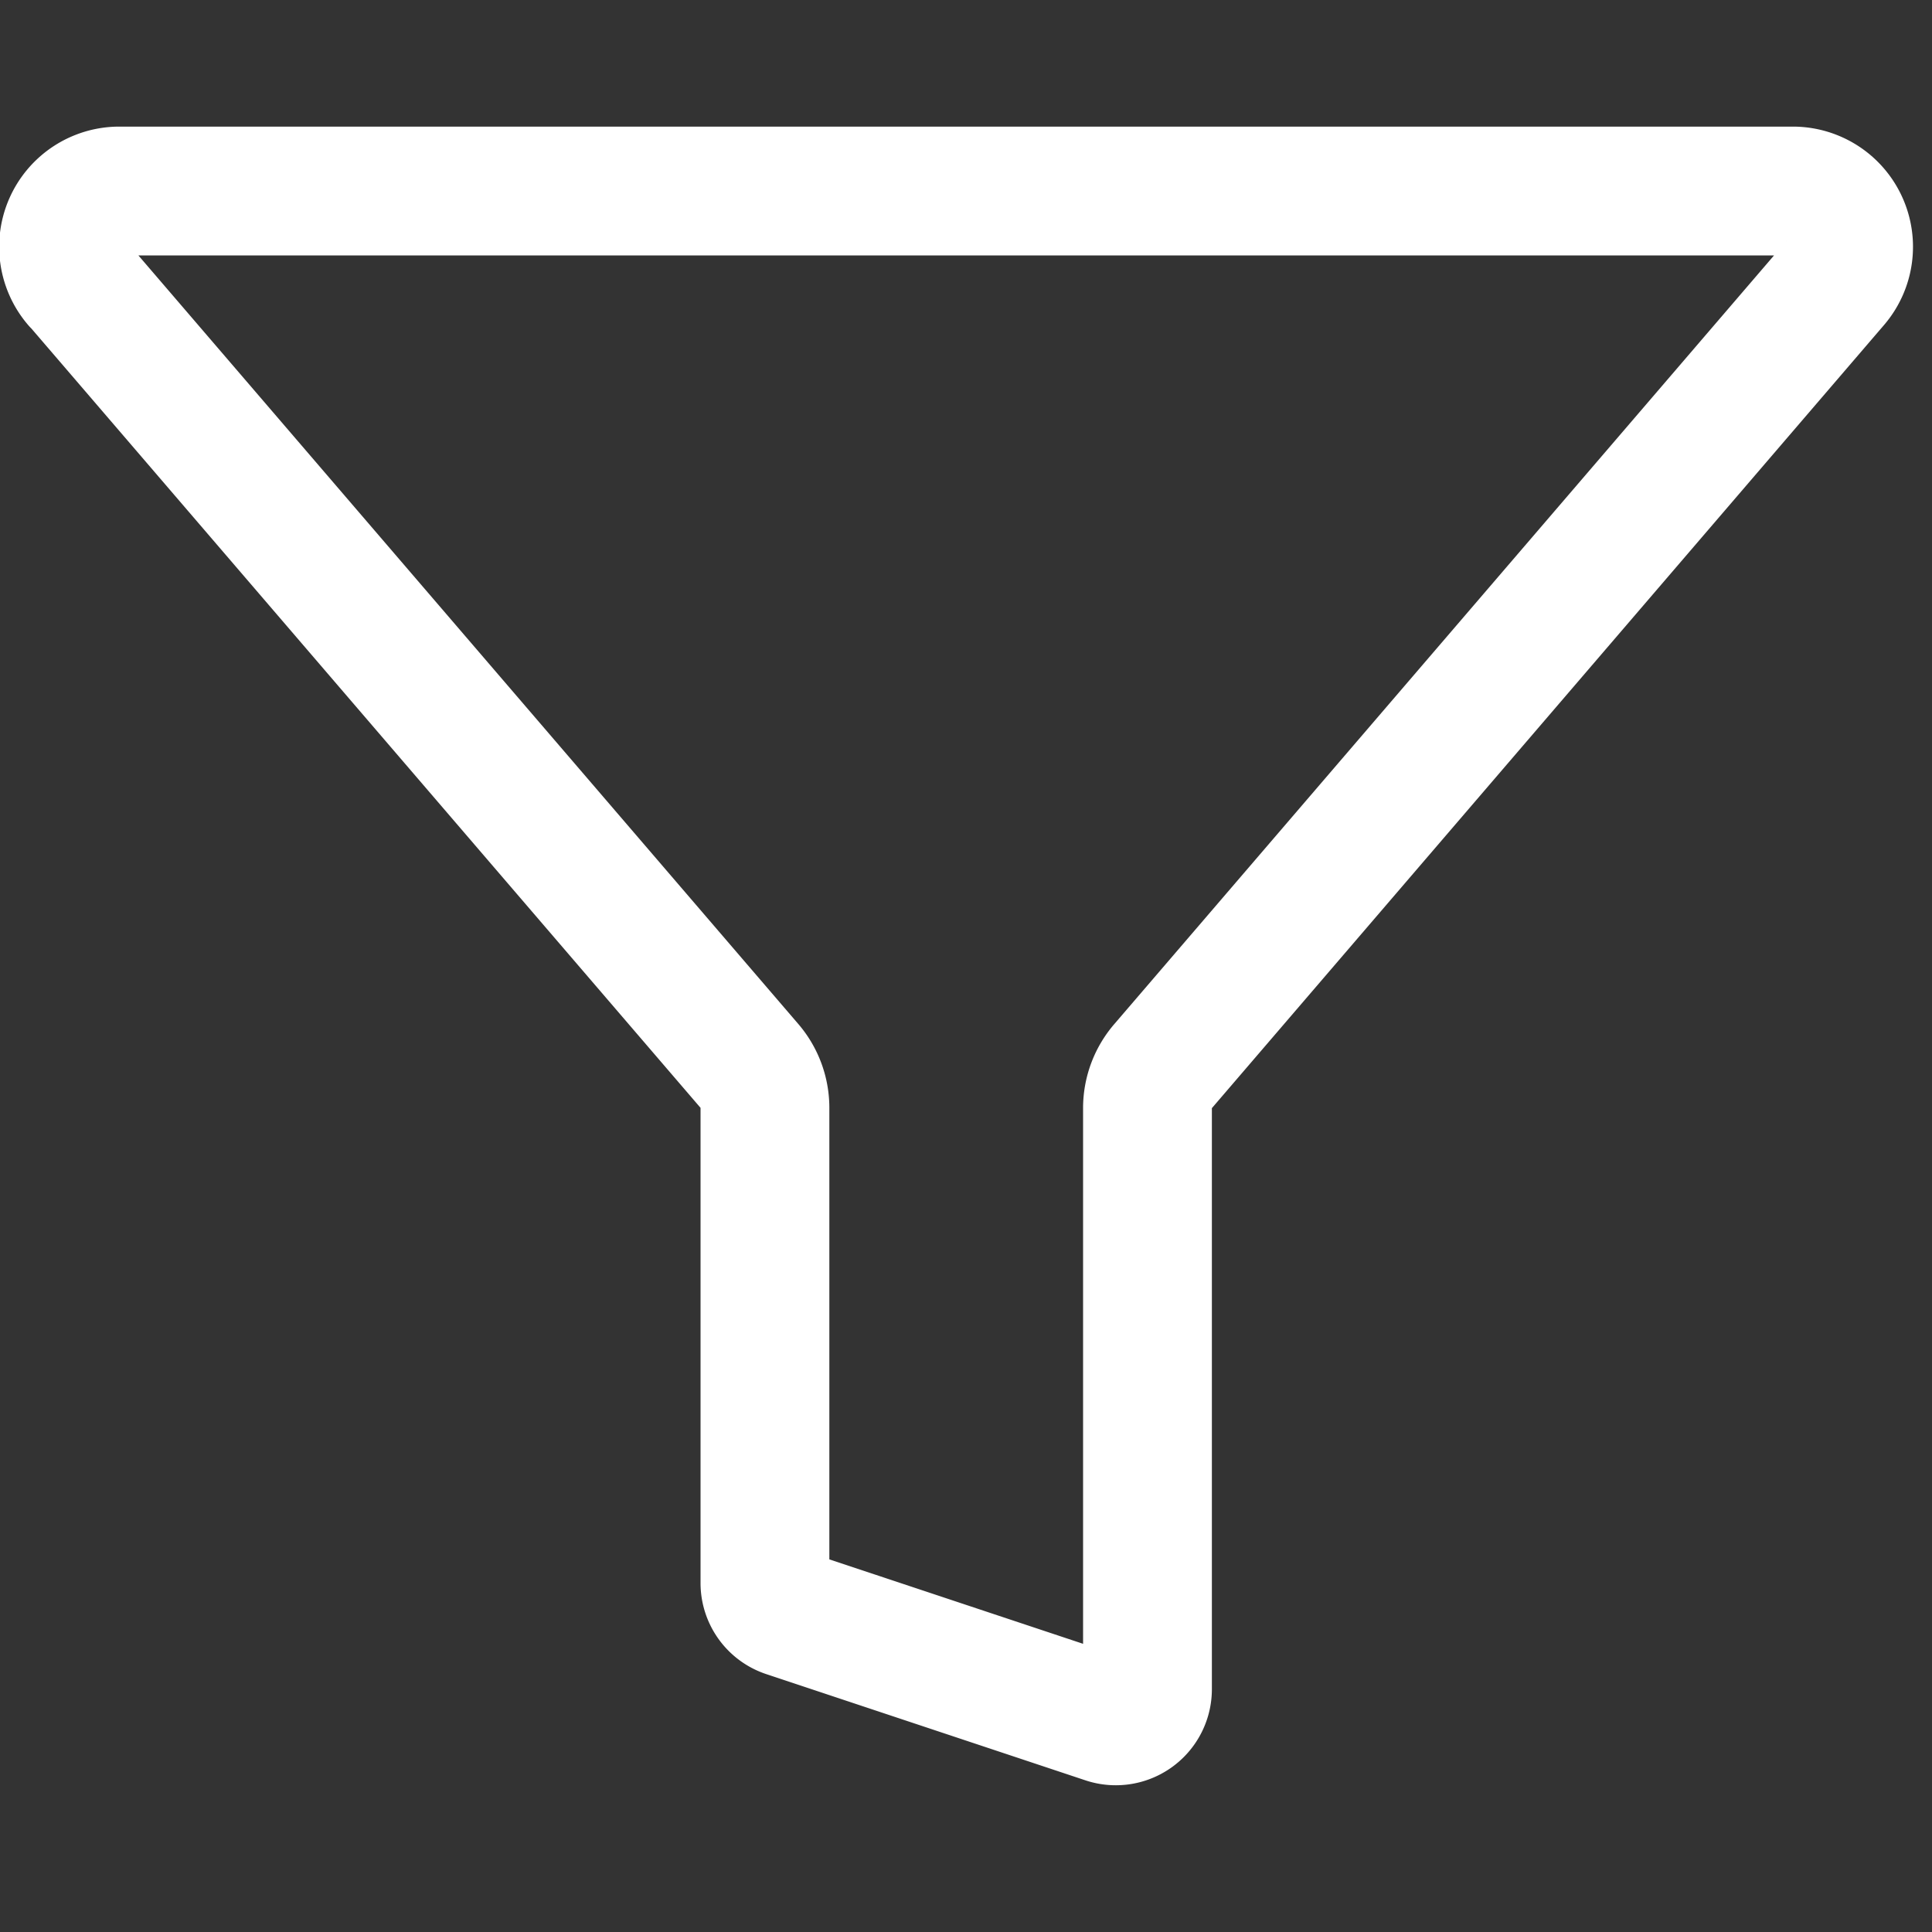 <svg xmlns="http://www.w3.org/2000/svg" xmlns:xlink="http://www.w3.org/1999/xlink" width="15" height="15" viewBox="0 0 15 15"><rect x="0" y="0" width="15" height="15" fill="#333333" stroke="none"/><defs><style>.a{fill:#fff;stroke:#707070;}.b{clip-path:url(#a);}.c{fill:none;stroke:#fff;stroke-linecap:round;stroke-linejoin:round;}</style><clipPath id="a"><rect class="a" width="15" height="15"/></clipPath></defs><g class="b"><path class="c" d="M2.773,6.049,7.99,12.125a.5.5,0,0,1,.122.323v3.691a.245.245,0,0,0,.167.235l2.479.825a.246.246,0,0,0,.324-.234V12.448a.5.5,0,0,1,.124-.323l5.215-6.076a.433.433,0,0,0-.328-.715H3.1a.433.433,0,0,0-.329.715Z" transform="translate(-2.173 -3.851)"/></g></svg>